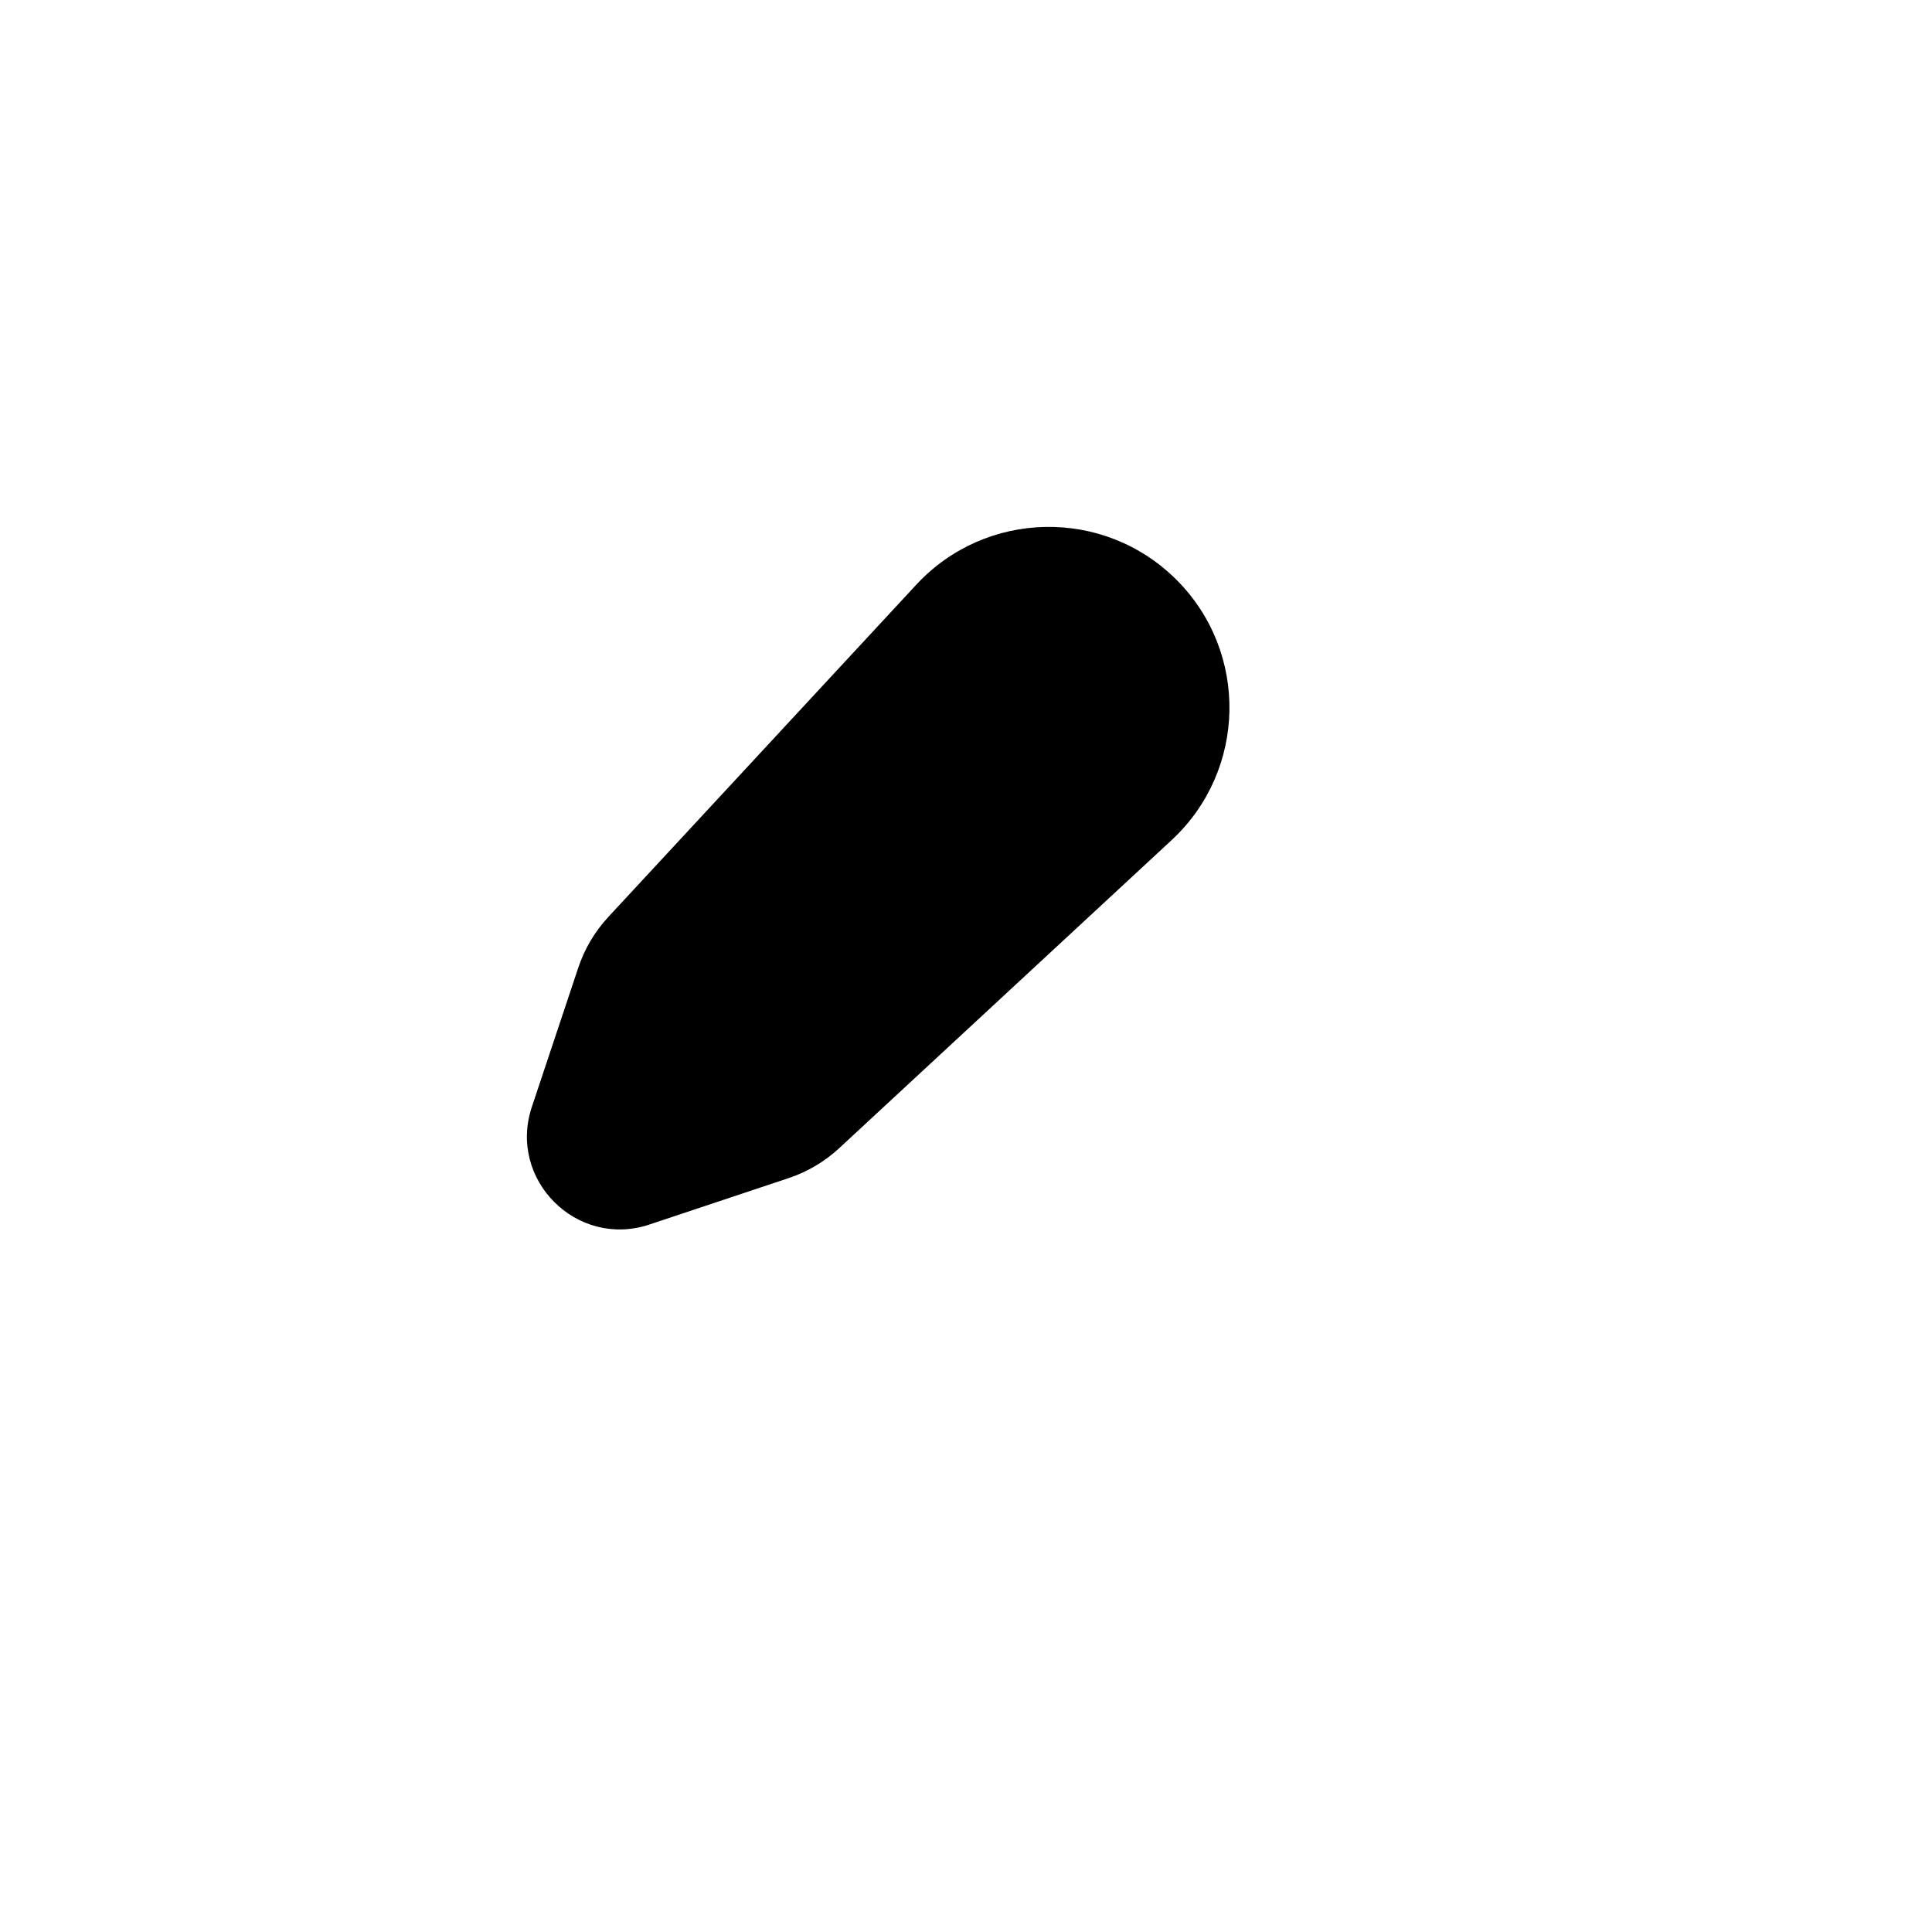 <svg width="33" height="33" viewBox="0 0 33 33" fill="none" xmlns="http://www.w3.org/2000/svg">
<g filter="url(#filter0_d_2221_6532)">
<circle cx="14.5" cy="14.5" r="12.5" fill="white"/>
</g>
<path fill-rule="evenodd" clip-rule="evenodd" d="M20.096 9.904C18.858 8.666 16.84 8.704 15.65 9.988L10.389 15.664C10.159 15.913 9.984 16.208 9.877 16.53L9.084 18.908C8.671 20.149 9.851 21.329 11.092 20.916L13.47 20.123C13.792 20.016 14.087 19.841 14.336 19.61L20.012 14.35C21.295 13.16 21.334 11.142 20.096 9.904Z" fill="black"/>
<defs>
<filter id="filter0_d_2221_6532" x="0" y="0" width="33" height="33" filterUnits="userSpaceOnUse" color-interpolation-filters="sRGB">
<feFlood flood-opacity="0" result="BackgroundImageFix"/>
<feColorMatrix in="SourceAlpha" type="matrix" values="0 0 0 0 0 0 0 0 0 0 0 0 0 0 0 0 0 0 127 0" result="hardAlpha"/>
<feOffset dx="2" dy="2"/>
<feGaussianBlur stdDeviation="2"/>
<feComposite in2="hardAlpha" operator="out"/>
<feColorMatrix type="matrix" values="0 0 0 0 0.442 0 0 0 0 0.442 0 0 0 0 0.442 0 0 0 0.25 0"/>
<feBlend mode="normal" in2="BackgroundImageFix" result="effect1_dropShadow_2221_6532"/>
<feBlend mode="normal" in="SourceGraphic" in2="effect1_dropShadow_2221_6532" result="shape"/>
</filter>
</defs>
</svg>
